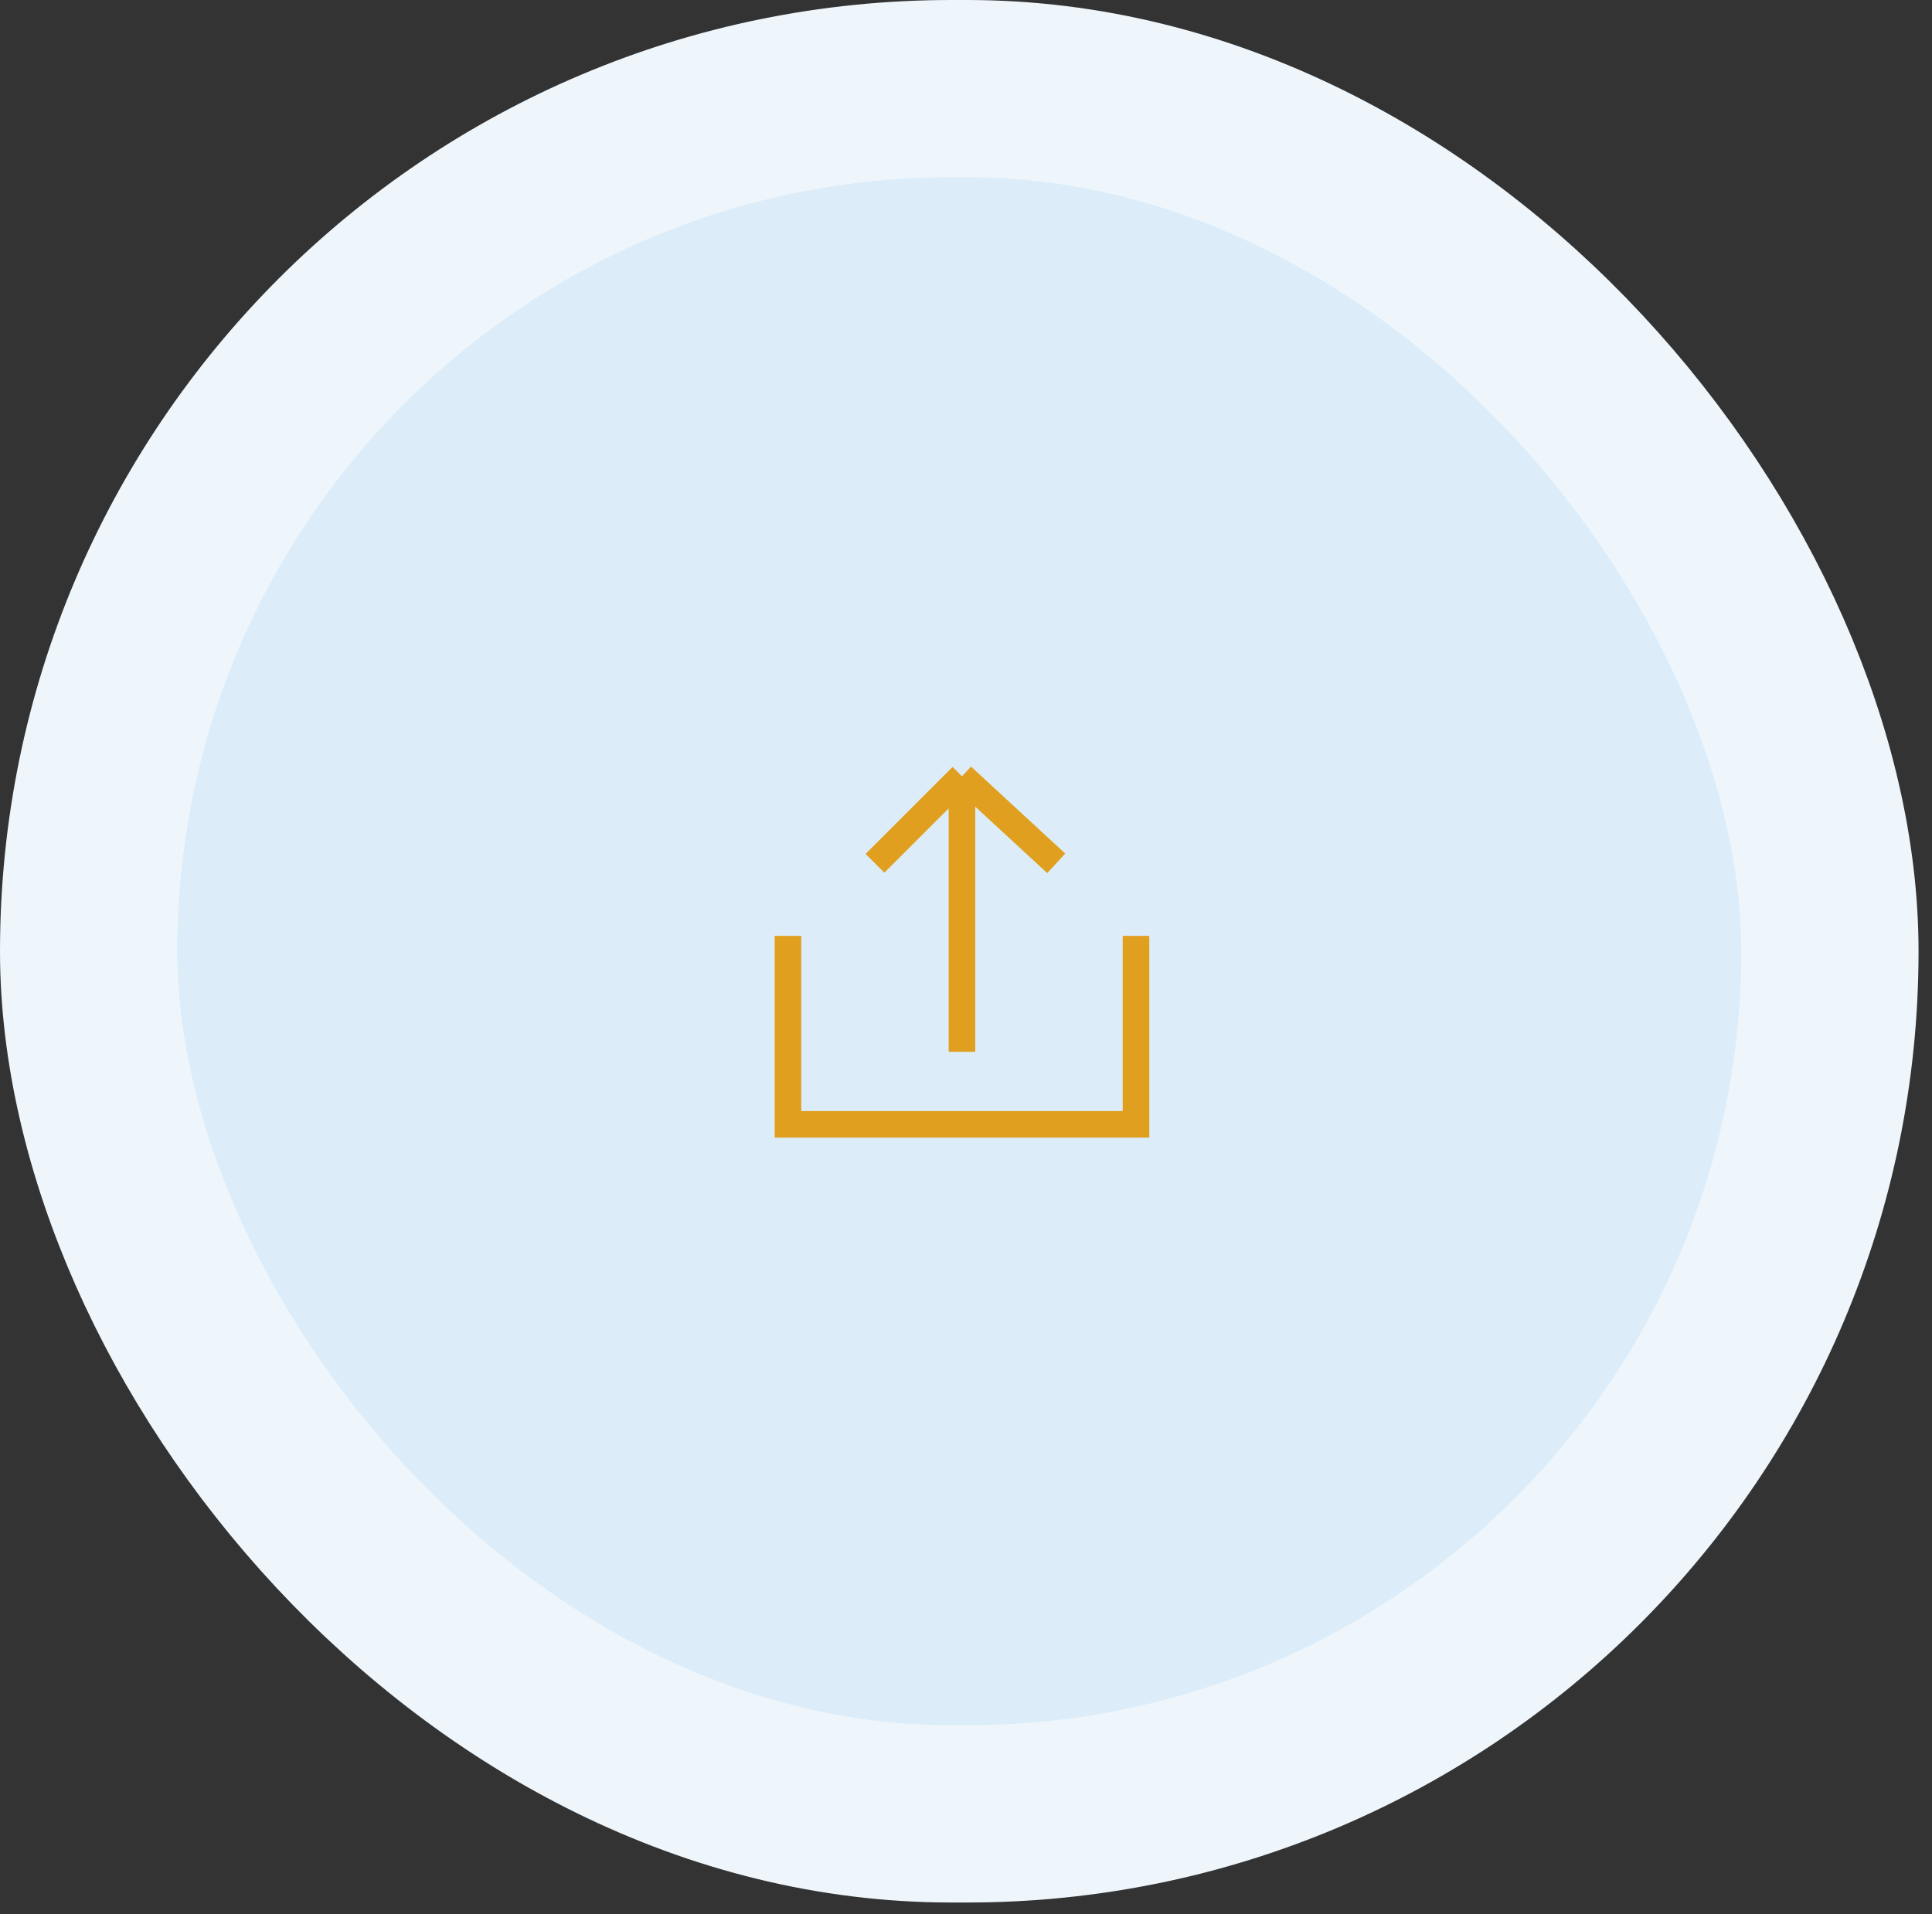 <svg width="109" height="108" viewBox="0 0 109 108" fill="none" xmlns="http://www.w3.org/2000/svg">
<rect x="0" y="0" width="109" height="108" fill="#333333" stroke="none"/>
<rect x="5" y="5" width="98.241" height="97.349" rx="48.675" fill="#DCEDF9" stroke="#EEF6FC" stroke-width="10"/>
<rect width="24.546" height="24.546" transform="translate(42 41.349)" fill="#DCEDF9"/>
<path d="M54.273 43.804L59.591 48.713M54.273 43.804L49.364 48.713M54.273 43.804V59.349M64.091 52.804V63.44H44.455V52.804" stroke="#E09F1F" stroke-width="1.5"/>
</svg>
